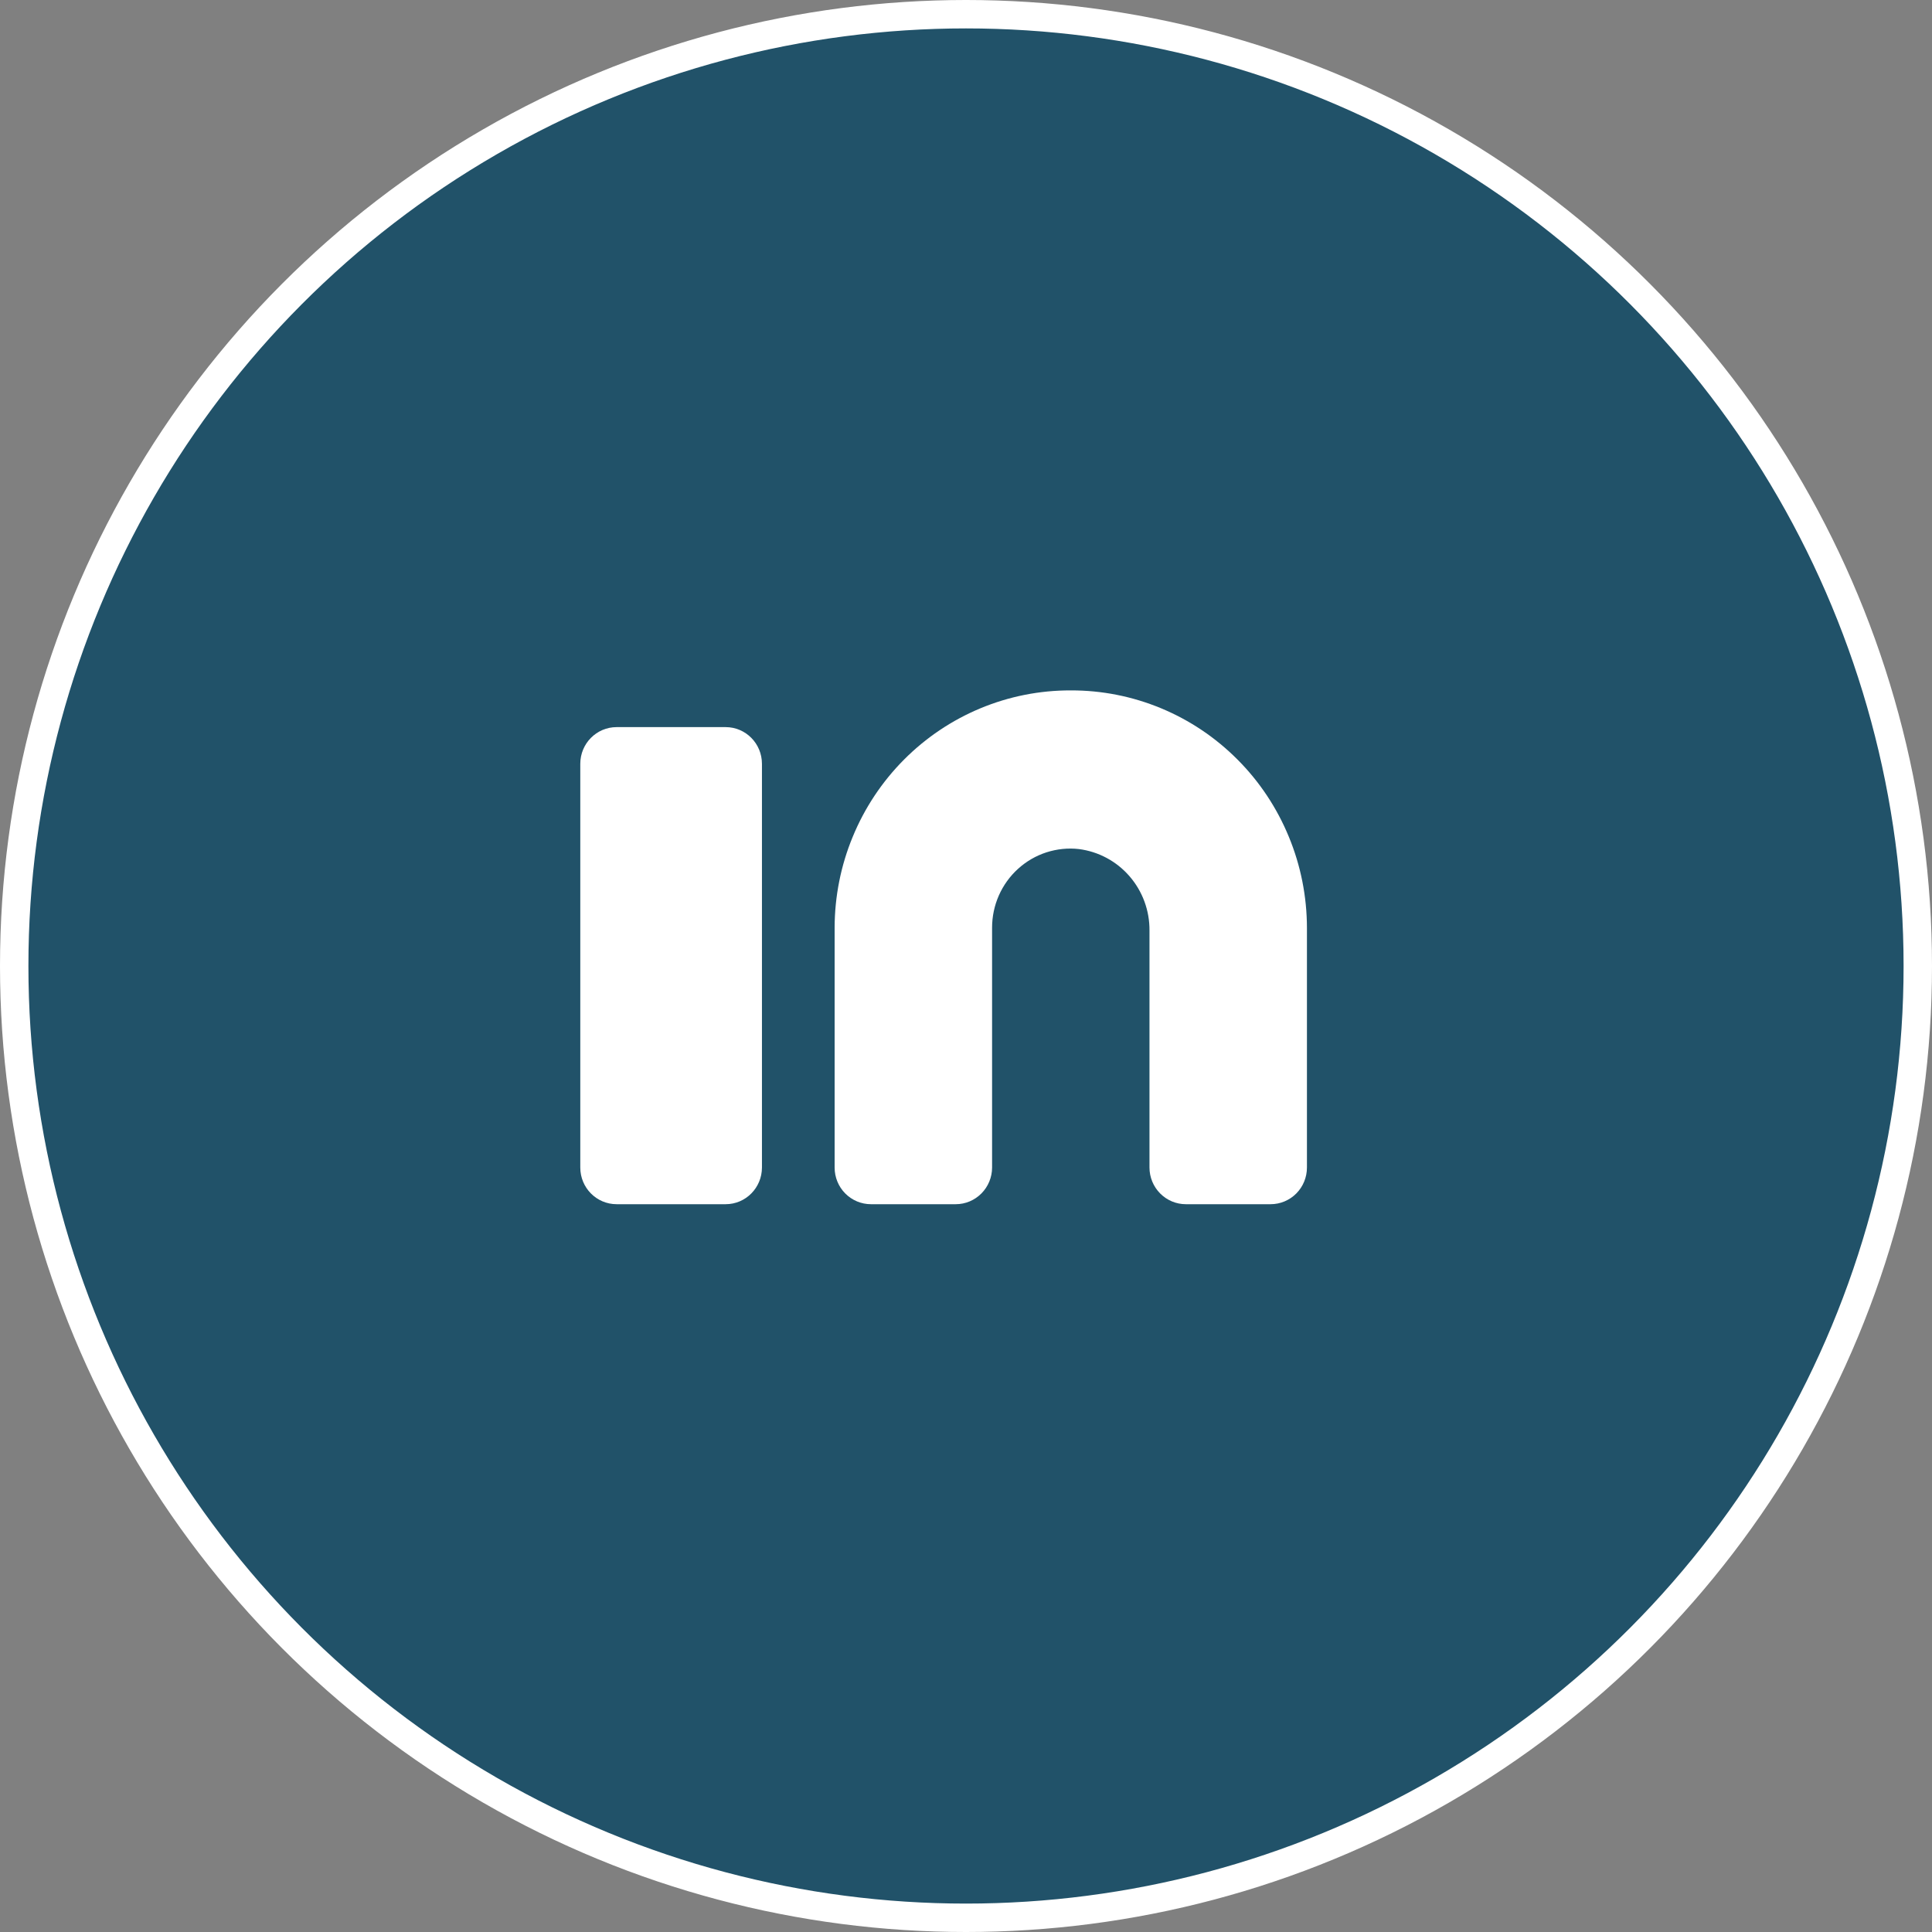 <svg width="34" height="34" viewBox="0 0 34 34" fill="none" xmlns="http://www.w3.org/2000/svg">
<rect x="0" y="0" width="34" height="34" fill="#808080" stroke="none"/>
<circle cx="17" cy="17" r="16.75" fill="#215269" stroke="white" stroke-width="0.5"/>
<path d="M18.844 12.15C18.299 12.148 17.76 12.255 17.256 12.464C16.753 12.673 16.295 12.98 15.909 13.368C15.523 13.756 15.216 14.217 15.007 14.725C14.797 15.232 14.689 15.777 14.688 16.327V20.546C14.688 20.718 14.755 20.882 14.875 21.003C14.995 21.124 15.158 21.192 15.327 21.192H16.819C16.989 21.192 17.151 21.124 17.271 21.003C17.391 20.882 17.459 20.718 17.459 20.546V16.327C17.459 16.131 17.499 15.938 17.578 15.759C17.657 15.58 17.772 15.42 17.916 15.29C18.06 15.159 18.23 15.06 18.415 15C18.599 14.941 18.794 14.92 18.986 14.942C19.331 14.986 19.649 15.156 19.878 15.421C20.107 15.685 20.232 16.025 20.229 16.377V20.546C20.229 20.718 20.297 20.882 20.417 21.003C20.537 21.124 20.699 21.192 20.869 21.192H22.361C22.53 21.192 22.693 21.124 22.813 21.003C22.933 20.882 23 20.718 23 20.546V16.327C22.999 15.777 22.891 15.232 22.681 14.725C22.472 14.217 22.166 13.756 21.779 13.368C21.393 12.98 20.936 12.673 20.432 12.464C19.928 12.255 19.389 12.148 18.844 12.15Z" fill="white"/>
<path d="M12.77 12.796H10.852C10.498 12.796 10.212 13.085 10.212 13.442V20.546C10.212 20.903 10.498 21.192 10.852 21.192H12.77C13.123 21.192 13.409 20.903 13.409 20.546V13.442C13.409 13.085 13.123 12.796 12.77 12.796Z" fill="white"/>
</svg>
